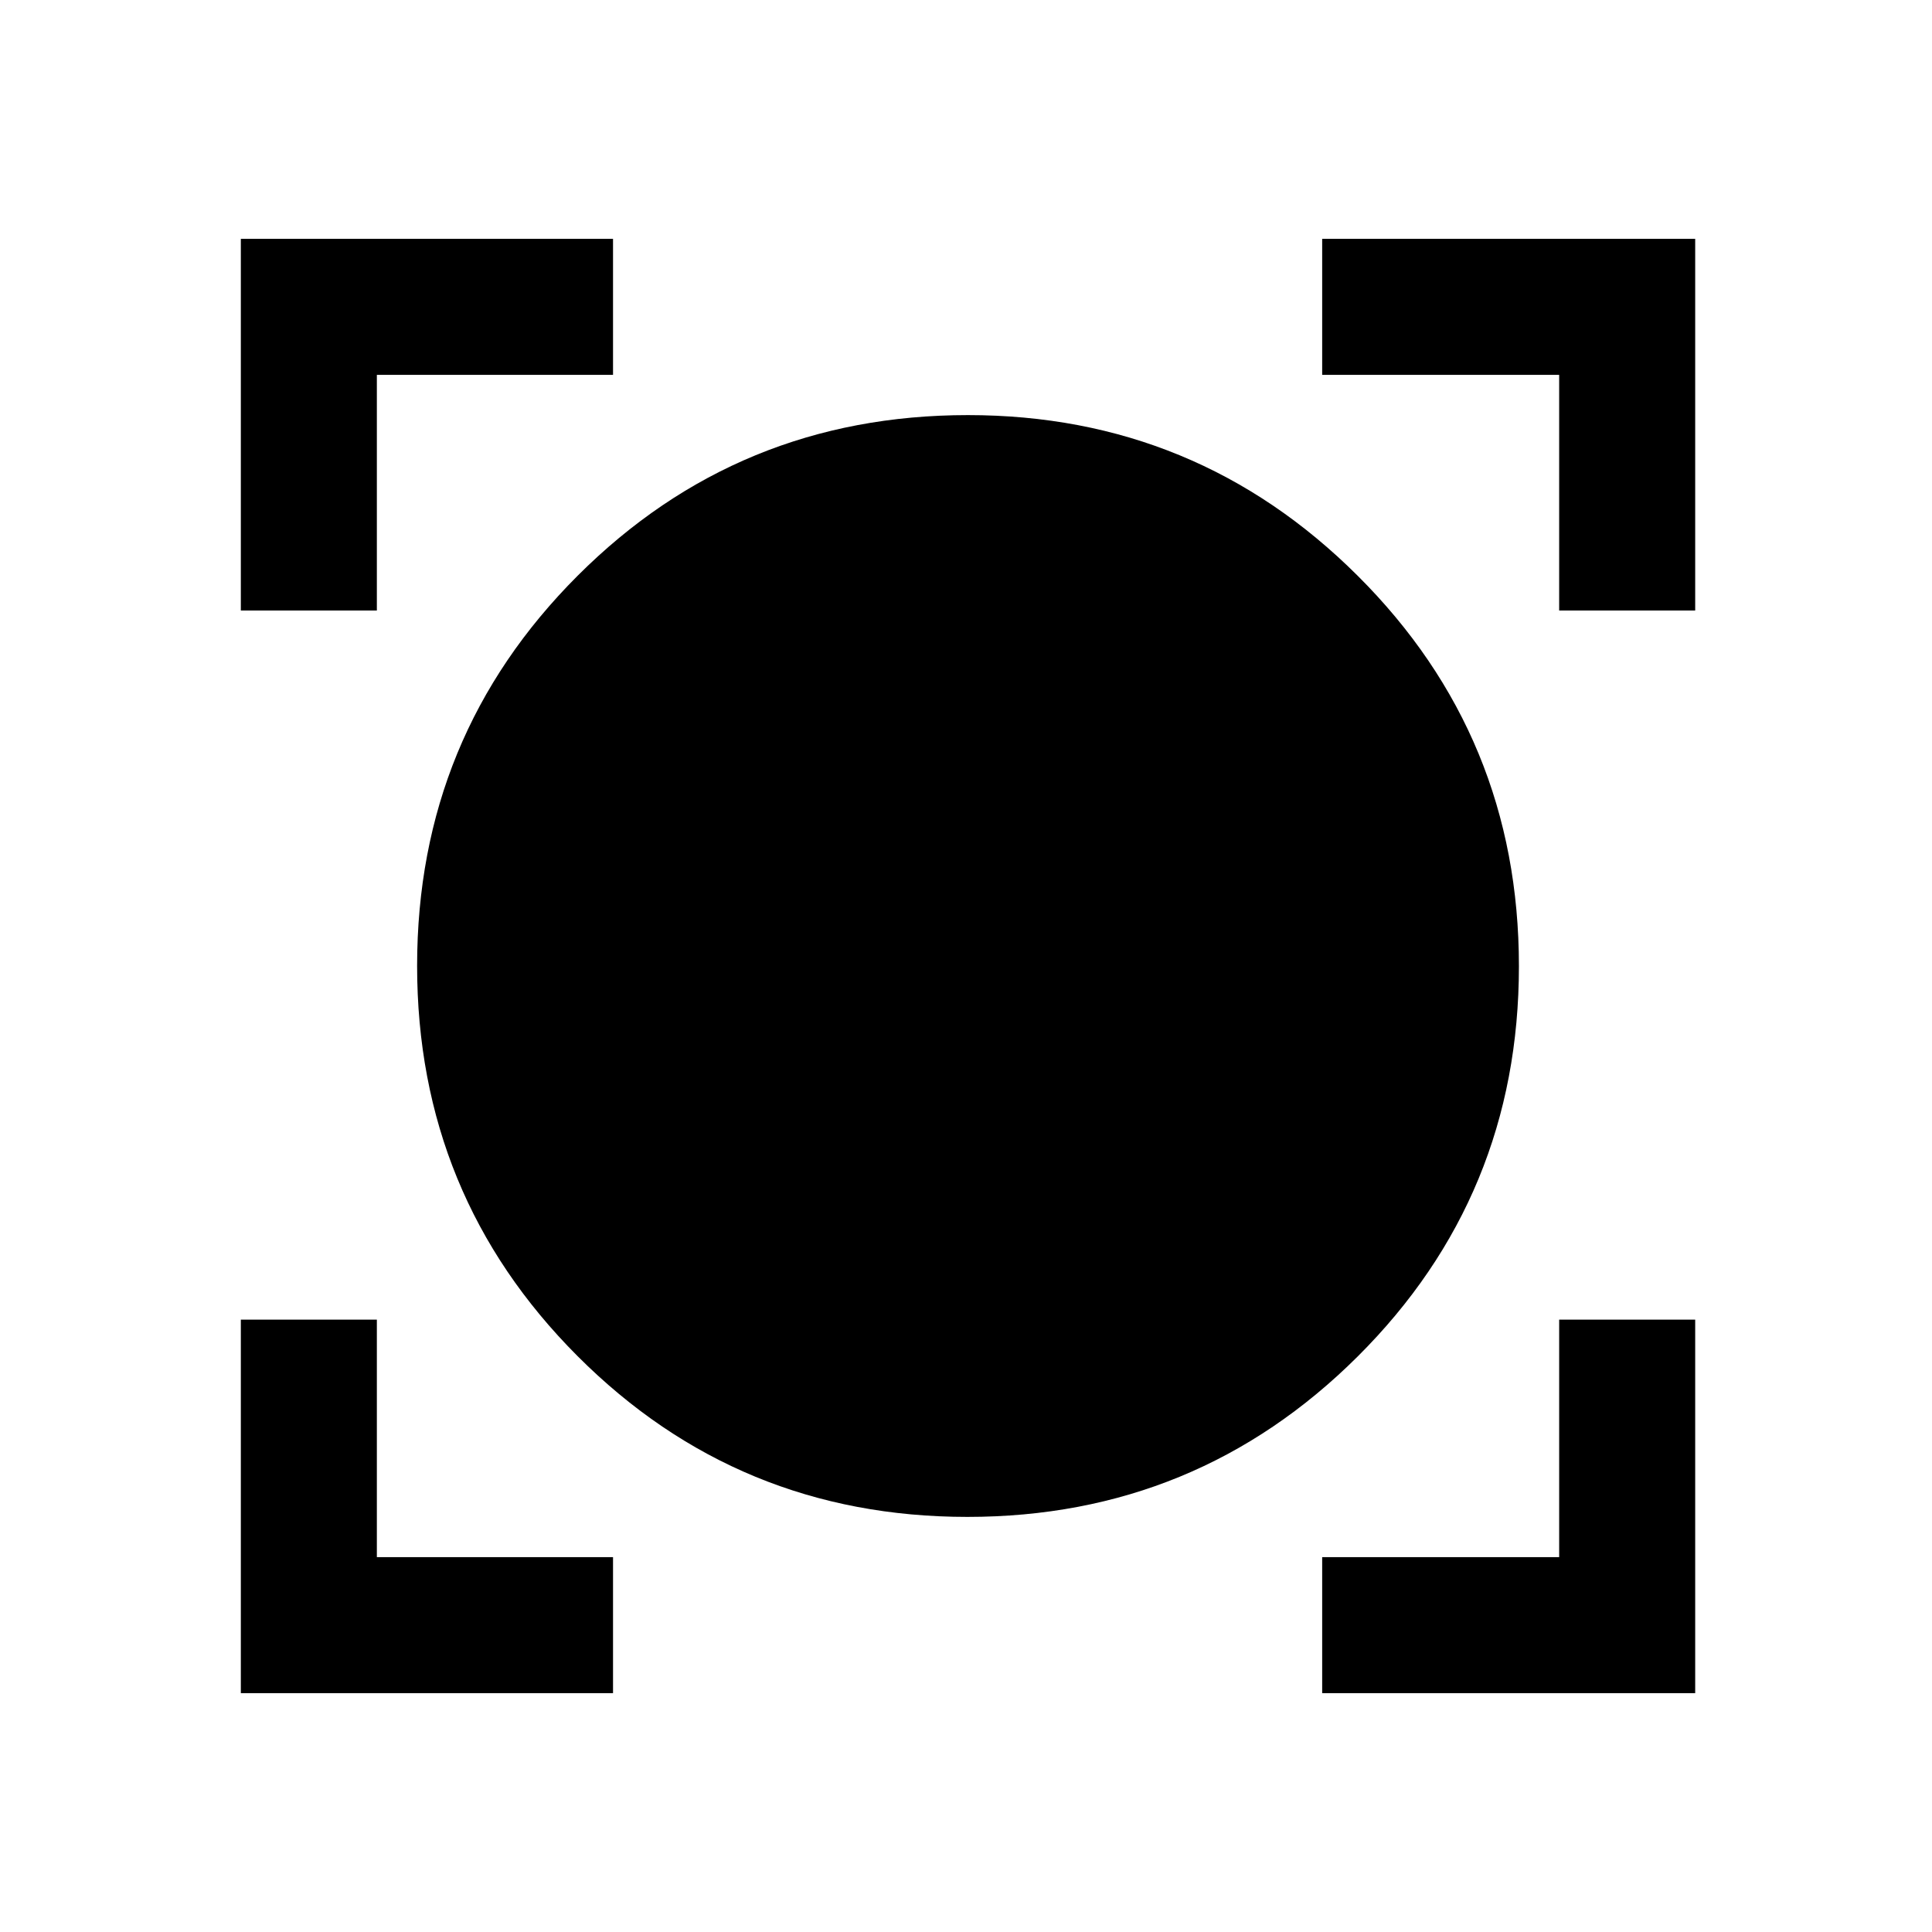 <svg xmlns="http://www.w3.org/2000/svg" height="40" viewBox="0 -960 960 960" width="40"><path d="M119.67-118.67v-185.61h67.59v118.02h117.35v67.59H119.67Zm537.31 0v-67.59h117.76v-118.02h67.59v185.61H656.98ZM480.7-206.26q-113.9 0-193.67-79.85-79.77-79.84-79.77-193.97 0-114.12 79.81-193.89 79.82-79.77 193.89-79.77 113.58 0 193.68 79.85 80.1 79.84 80.1 193.97 0 114.12-80.06 193.89-80.07 79.77-193.98 79.77ZM119.67-656.64v-184.69h184.94v67.59H187.26v117.1h-67.59Zm655.07 0v-117.1H656.98v-67.59h185.35v184.69h-67.59Z"/></svg>